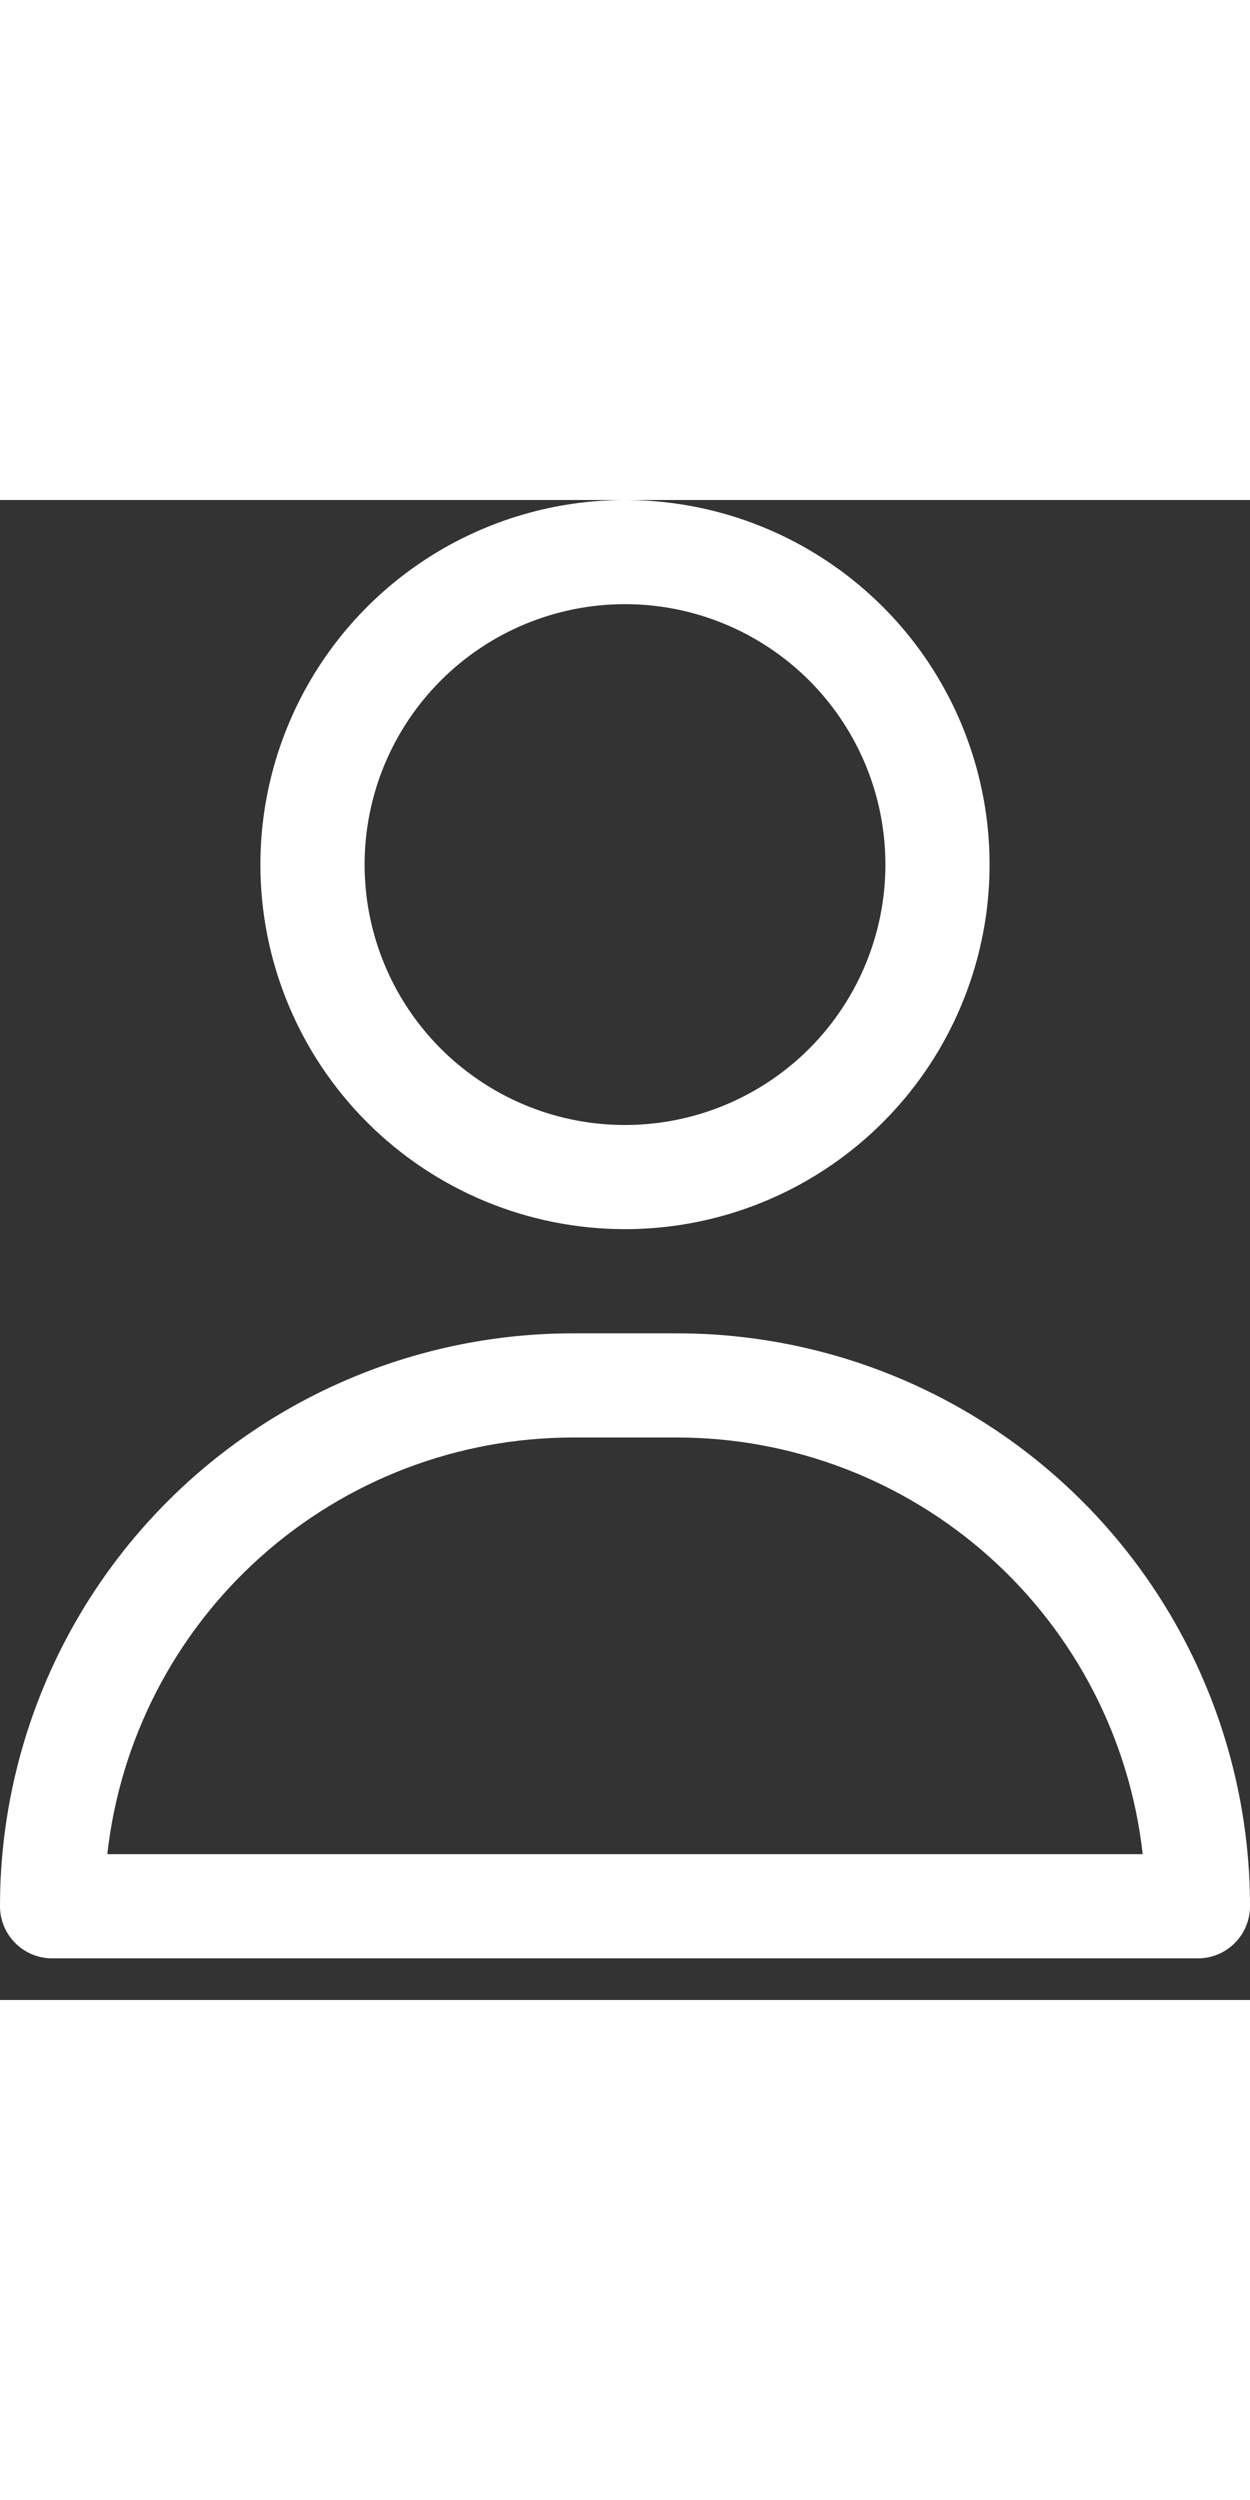 <svg width="15" height="30" viewBox="0 0 25 30" fill="none" xmlns="http://www.w3.org/2000/svg">
<rect x="0" y="0" width="25" height="30" fill="#333333" stroke="none"/>
<path d="M12.5 14.583C13.942 14.583 15.352 14.156 16.551 13.354C17.75 12.553 18.685 11.414 19.236 10.082C19.788 8.75 19.933 7.284 19.651 5.869C19.37 4.455 18.676 3.155 17.656 2.136C16.636 1.116 15.337 0.421 13.922 0.14C12.508 -0.141 11.042 0.003 9.71 0.555C8.377 1.107 7.238 2.042 6.437 3.241C5.636 4.44 5.208 5.85 5.208 7.292C5.208 9.226 5.976 11.08 7.344 12.448C8.711 13.815 10.566 14.583 12.5 14.583ZM12.5 2.083C13.53 2.083 14.537 2.389 15.393 2.961C16.25 3.533 16.918 4.347 17.312 5.299C17.706 6.25 17.809 7.297 17.608 8.308C17.407 9.318 16.911 10.246 16.183 10.975C15.454 11.703 14.526 12.199 13.516 12.4C12.506 12.601 11.459 12.498 10.507 12.104C9.555 11.709 8.742 11.042 8.169 10.185C7.597 9.329 7.292 8.322 7.292 7.292C7.292 5.91 7.84 4.586 8.817 3.609C9.794 2.632 11.119 2.083 12.5 2.083Z" fill="white"/>
<path d="M13.542 16.667H11.458C8.419 16.667 5.505 17.874 3.356 20.023C1.207 22.172 0 25.086 0 28.125C0 28.401 0.11 28.666 0.305 28.861C0.5 29.057 0.765 29.167 1.042 29.167H23.958C24.235 29.167 24.5 29.057 24.695 28.861C24.89 28.666 25 28.401 25 28.125C25 25.086 23.793 22.172 21.644 20.023C19.495 17.874 16.581 16.667 13.542 16.667ZM2.146 27.083C2.402 24.792 3.493 22.676 5.211 21.139C6.929 19.602 9.153 18.751 11.458 18.75H13.542C15.847 18.751 18.071 19.602 19.789 21.139C21.507 22.676 22.598 24.792 22.854 27.083H2.146Z" fill="white"/>
</svg>
